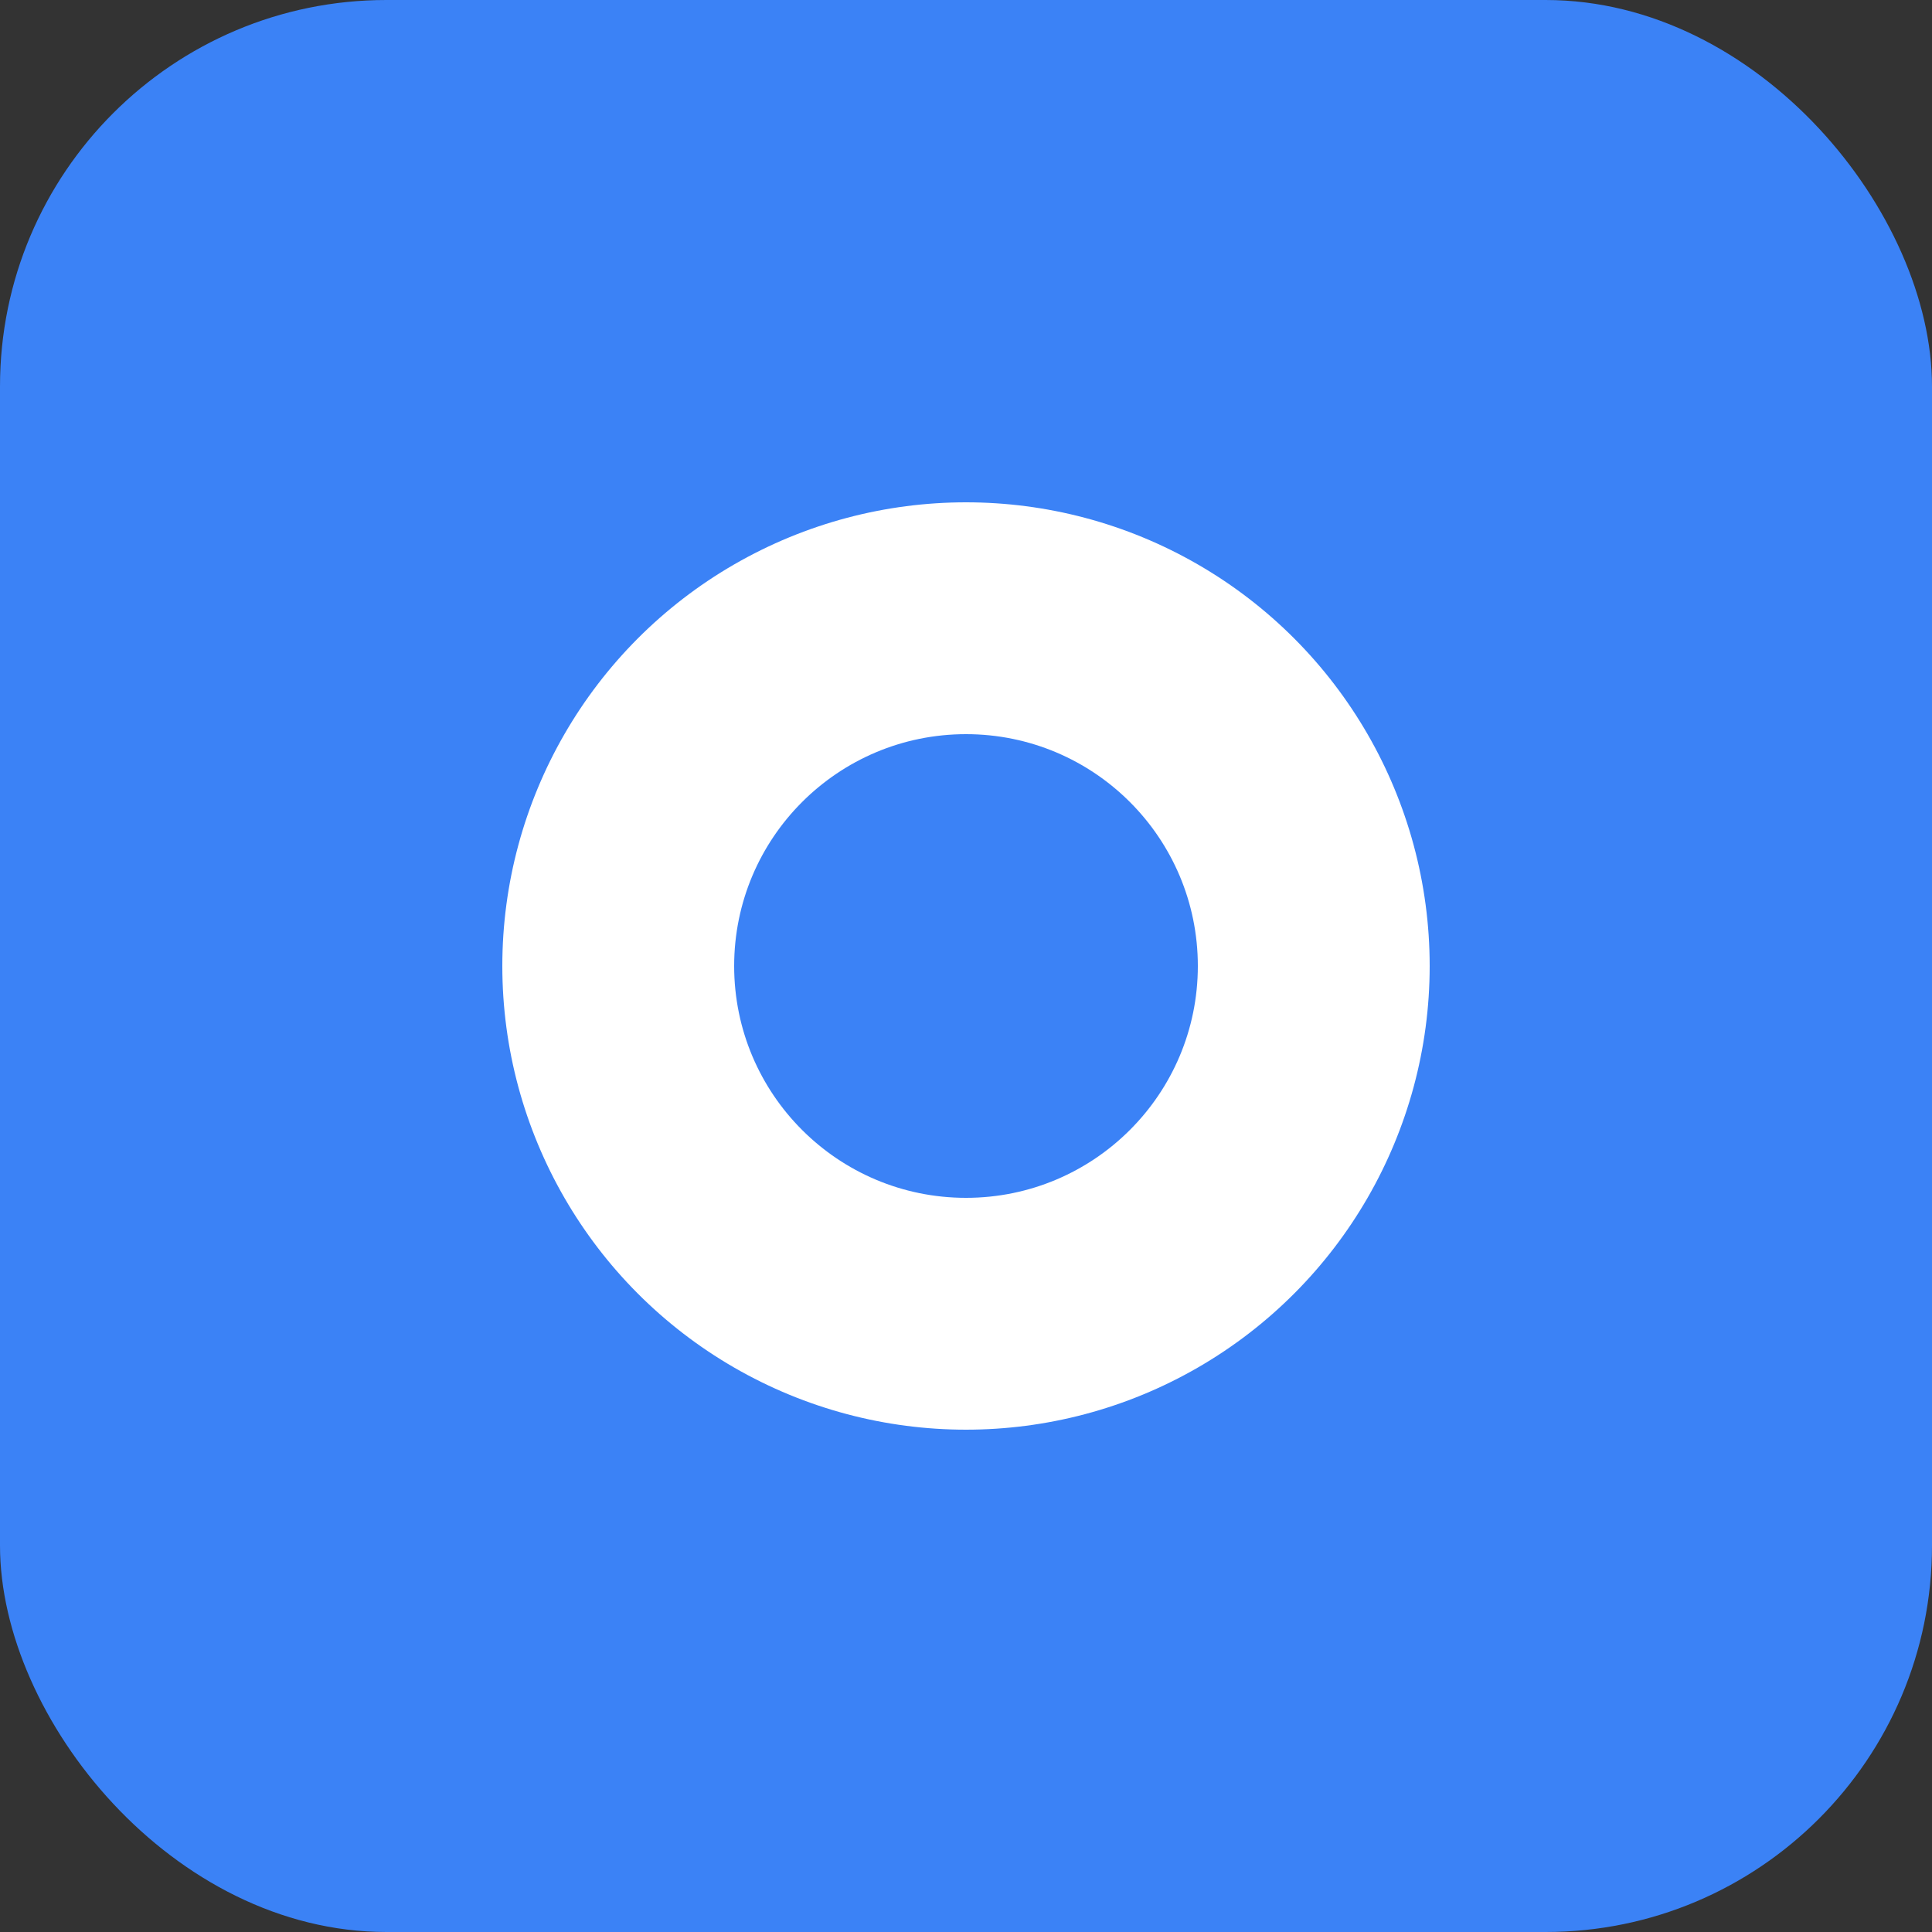 <svg width="128" height="128" viewBox="0 0 128 128" xmlns="http://www.w3.org/2000/svg">
  <rect x="0" y="0" width="128" height="128" fill="#333333" stroke="none"/>
  <rect width="128" height="128" fill="#3B82F6" rx="25.6"/>
  <circle cx="64" cy="64" r="30.72" fill="white"/>
  <circle cx="64" cy="64" r="15.36" fill="#3B82F6"/>
</svg>